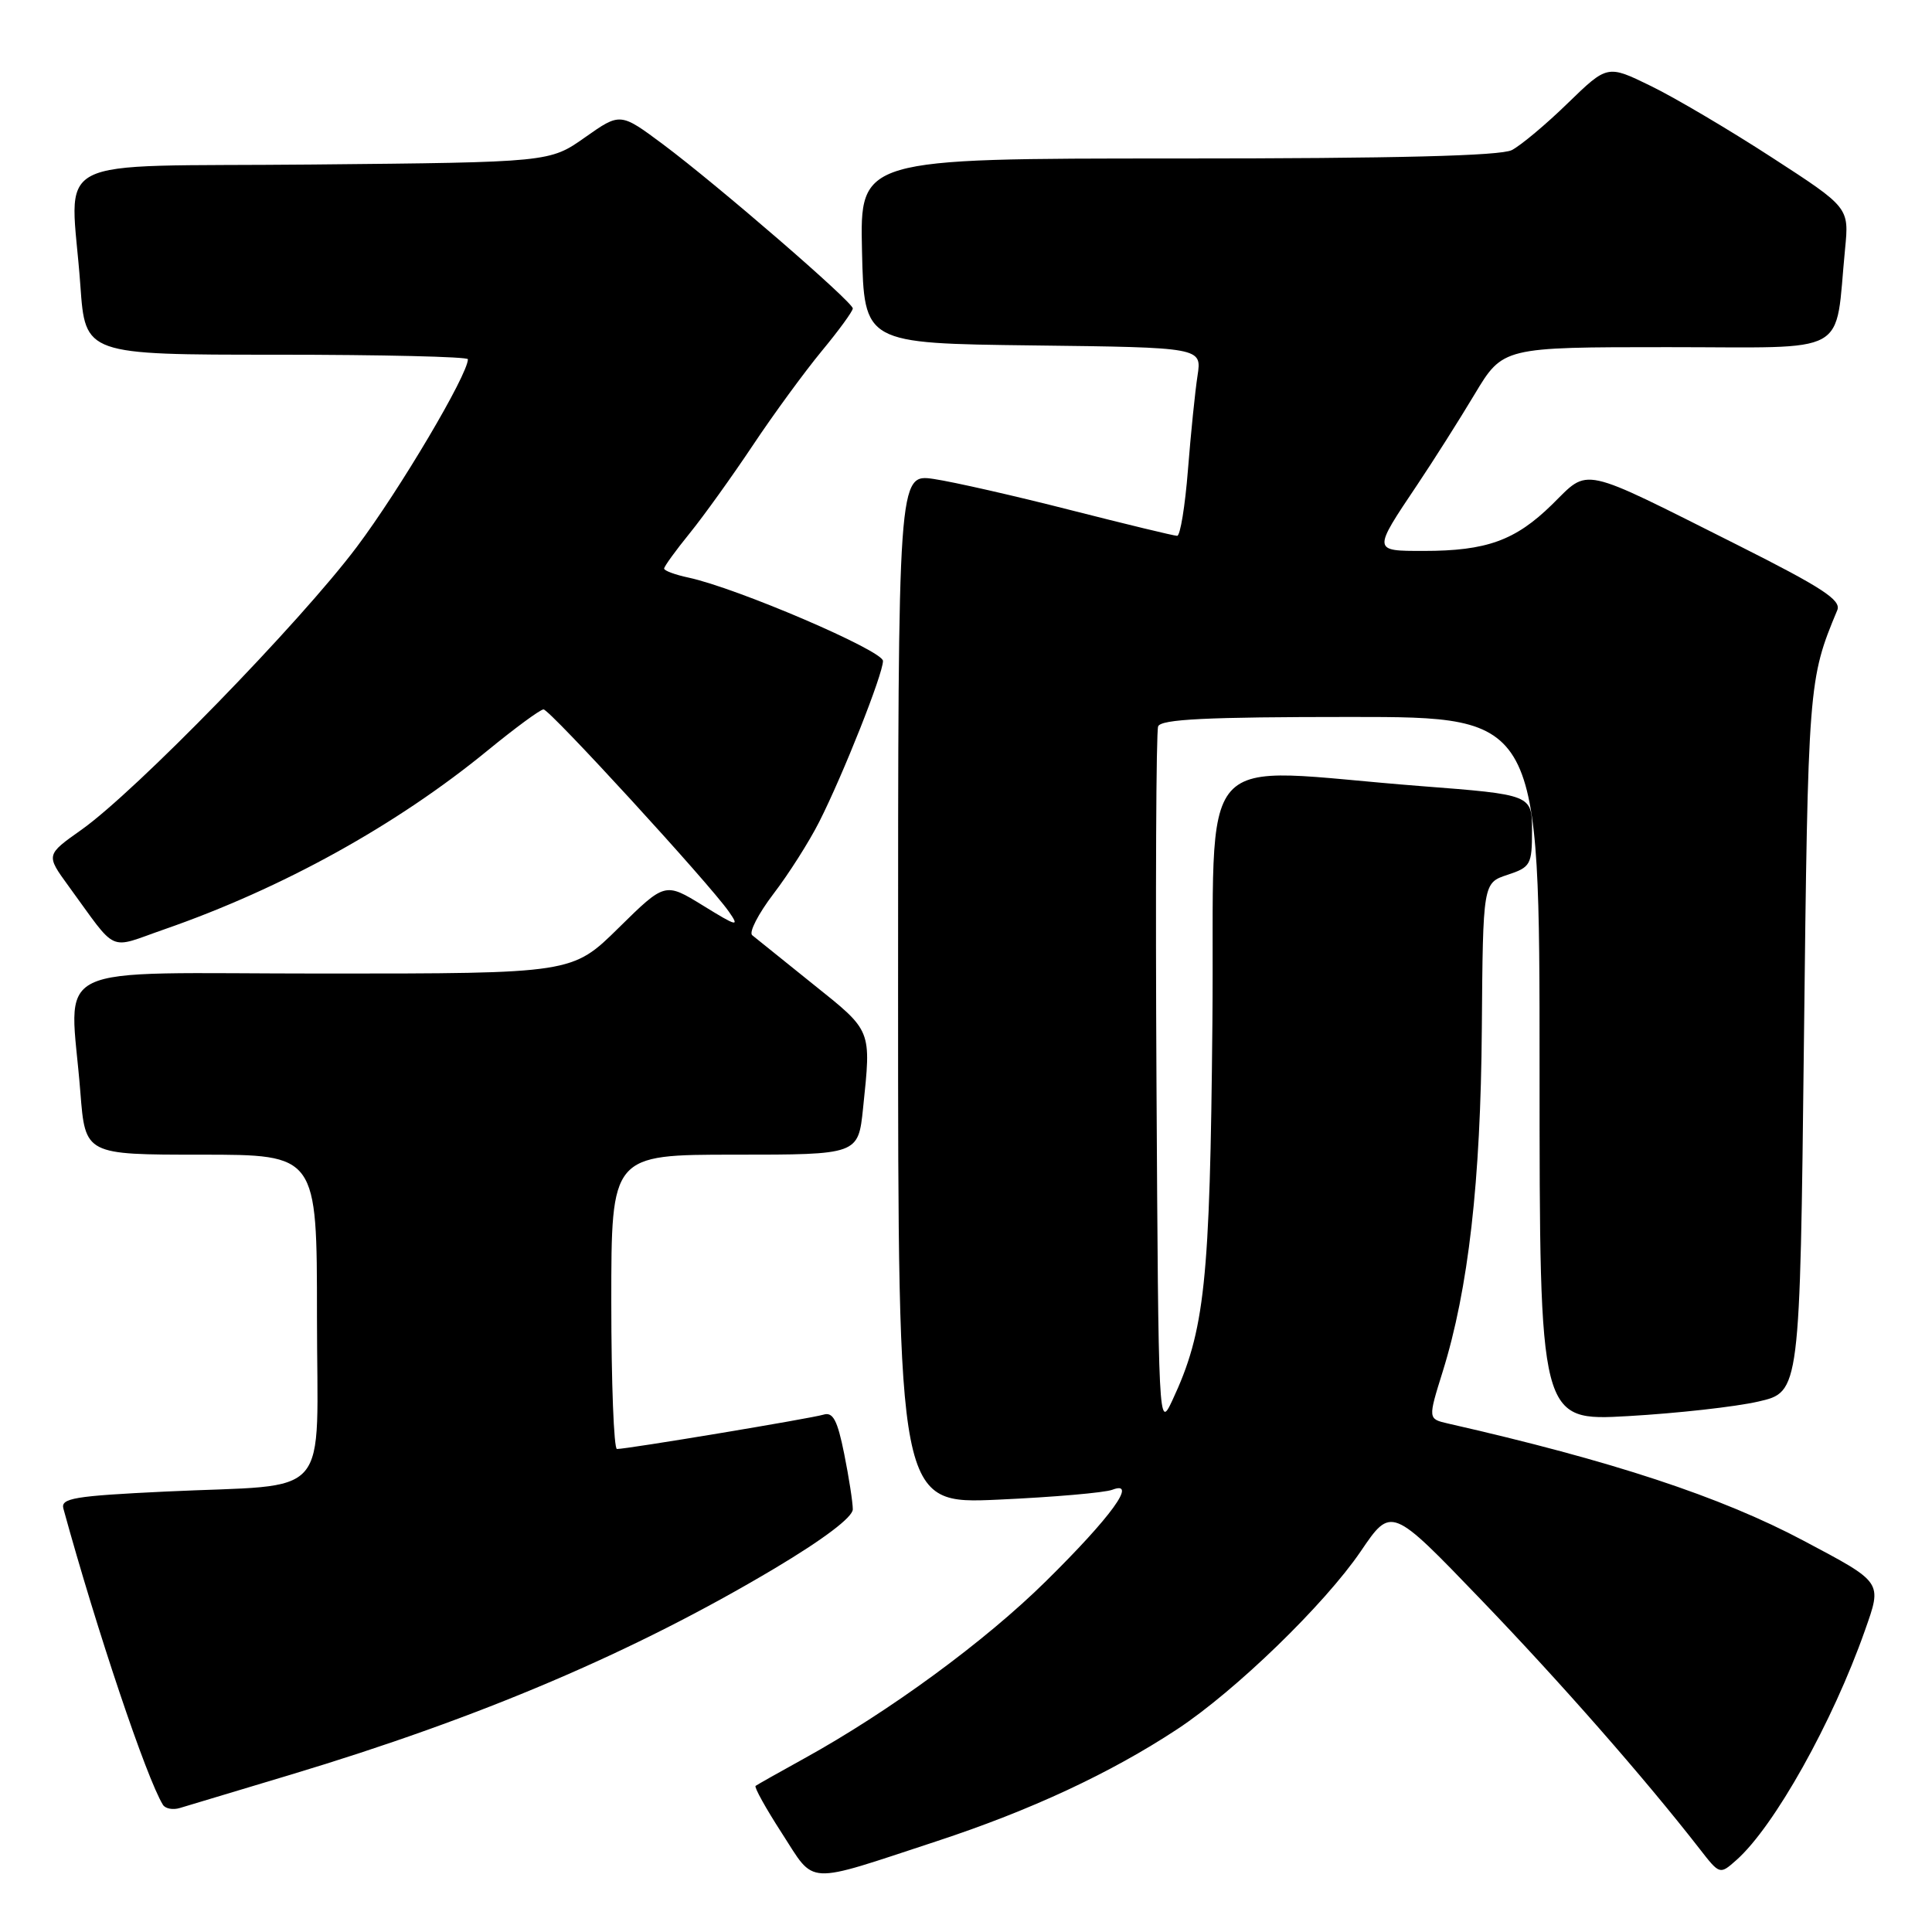 <?xml version="1.0" encoding="UTF-8" standalone="no"?>
<!DOCTYPE svg PUBLIC "-//W3C//DTD SVG 1.1//EN" "http://www.w3.org/Graphics/SVG/1.1/DTD/svg11.dtd" >
<svg xmlns="http://www.w3.org/2000/svg" xmlns:xlink="http://www.w3.org/1999/xlink" version="1.1" viewBox="0 0 256 256">
 <g >
 <path fill="currentColor"
d=" M 124.12 243.97 C 136.57 239.88 147.15 234.95 156.00 229.12 C 163.72 224.03 175.52 212.59 180.31 205.55 C 184.35 199.60 184.35 199.60 196.15 211.87 C 206.80 222.94 217.84 235.52 225.19 244.96 C 227.88 248.42 227.88 248.42 230.09 246.46 C 235.10 242.02 242.84 228.19 247.11 216.05 C 249.40 209.56 249.53 209.75 239.00 204.16 C 227.99 198.31 213.58 193.56 191.85 188.62 C 189.21 188.01 189.21 188.01 191.16 181.76 C 194.57 170.83 196.20 156.57 196.35 136.25 C 196.50 116.99 196.50 116.99 199.75 115.92 C 202.81 114.91 203.00 114.57 203.00 110.07 C 203.00 105.30 203.00 105.30 188.25 104.16 C 157.59 101.79 161.00 97.91 160.65 135.50 C 160.33 170.00 159.65 176.34 155.34 185.56 C 153.52 189.46 153.50 189.03 153.24 143.50 C 153.10 118.20 153.19 96.94 153.46 96.25 C 153.82 95.30 159.87 95.00 178.97 95.00 C 204.00 95.00 204.00 95.00 204.00 141.65 C 204.00 188.31 204.00 188.31 215.75 187.64 C 222.21 187.27 229.97 186.41 233.00 185.71 C 238.50 184.45 238.50 184.45 239.03 137.98 C 239.57 90.59 239.62 90.03 243.45 80.85 C 244.00 79.52 241.47 77.87 230.32 72.26 C 209.06 61.59 210.66 61.94 205.64 66.87 C 200.79 71.62 196.97 73.00 188.65 73.00 C 181.86 73.00 181.87 73.07 187.80 64.23 C 189.91 61.08 193.33 55.69 195.39 52.25 C 199.14 46.00 199.14 46.00 220.98 46.00 C 245.56 46.00 243.07 47.38 244.48 33.00 C 245.02 27.50 245.02 27.50 234.76 20.85 C 229.12 17.19 221.91 12.93 218.74 11.39 C 212.99 8.58 212.99 8.58 207.74 13.67 C 204.86 16.48 201.52 19.27 200.32 19.89 C 198.81 20.65 185.01 21.00 156.03 21.00 C 113.94 21.00 113.94 21.00 114.22 33.25 C 114.50 45.50 114.50 45.50 136.87 45.77 C 159.25 46.04 159.25 46.04 158.68 49.77 C 158.36 51.82 157.79 57.44 157.41 62.25 C 157.03 67.06 156.39 71.00 155.98 71.00 C 155.56 71.00 149.21 69.46 141.86 67.59 C 134.51 65.71 126.36 63.86 123.75 63.47 C 119.00 62.77 119.00 62.77 119.00 131.04 C 119.00 199.31 119.00 199.31 132.28 198.71 C 139.58 198.38 146.38 197.79 147.39 197.40 C 150.79 196.10 147.25 200.98 138.61 209.50 C 130.51 217.50 117.82 226.80 106.50 233.04 C 103.20 234.86 100.33 236.48 100.12 236.64 C 99.91 236.80 101.48 239.63 103.61 242.92 C 108.10 249.86 106.46 249.77 124.12 243.97 Z  M 38.50 235.16 C 63.67 227.59 83.98 218.94 102.62 207.84 C 109.14 203.95 113.00 201.03 113.00 199.99 C 113.00 199.08 112.49 195.77 111.86 192.64 C 110.96 188.16 110.37 187.06 109.11 187.45 C 107.48 187.95 83.14 192.00 81.75 192.00 C 81.34 192.00 81.00 183.22 81.00 172.50 C 81.00 153.00 81.00 153.00 97.36 153.00 C 113.72 153.00 113.72 153.00 114.36 146.85 C 115.45 136.35 115.60 136.70 107.75 130.42 C 103.76 127.22 100.13 124.30 99.67 123.92 C 99.21 123.54 100.48 121.08 102.48 118.45 C 104.49 115.83 107.22 111.53 108.55 108.90 C 111.72 102.64 117.00 89.32 117.00 87.58 C 117.00 86.21 97.67 77.92 91.25 76.54 C 89.46 76.16 88.00 75.62 88.00 75.34 C 88.00 75.06 89.52 72.96 91.38 70.67 C 93.24 68.38 97.01 63.12 99.76 59.00 C 102.51 54.87 106.62 49.26 108.88 46.52 C 111.15 43.78 113.00 41.24 113.00 40.87 C 113.00 40.01 95.13 24.56 87.85 19.12 C 82.19 14.91 82.19 14.91 77.52 18.20 C 72.84 21.50 72.84 21.50 41.42 21.80 C 5.48 22.15 9.39 20.11 10.65 37.85 C 11.30 47.00 11.30 47.00 36.65 47.00 C 50.59 47.00 62.00 47.27 62.00 47.60 C 62.00 49.64 52.96 64.91 47.27 72.48 C 39.69 82.56 17.99 104.85 10.79 109.95 C 6.08 113.28 6.08 113.28 9.07 117.39 C 15.70 126.47 14.17 125.78 21.78 123.14 C 37.43 117.70 52.54 109.34 64.64 99.42 C 68.28 96.44 71.60 94.00 72.02 94.00 C 72.84 94.00 93.97 117.05 96.58 120.80 C 98.03 122.87 97.70 122.80 93.15 119.99 C 88.12 116.90 88.12 116.90 81.97 122.95 C 75.83 129.00 75.83 129.00 42.91 129.00 C 5.48 129.00 9.28 127.14 10.65 144.75 C 11.30 153.00 11.30 153.00 26.65 153.00 C 42.00 153.00 42.00 153.00 42.00 174.38 C 42.00 199.30 44.36 196.57 21.91 197.64 C 9.82 198.22 8.02 198.52 8.40 199.90 C 12.85 216.11 19.41 235.61 21.59 239.15 C 21.91 239.66 22.92 239.85 23.83 239.57 C 24.75 239.29 31.35 237.30 38.50 235.16 Z "/>
</g>
</svg>